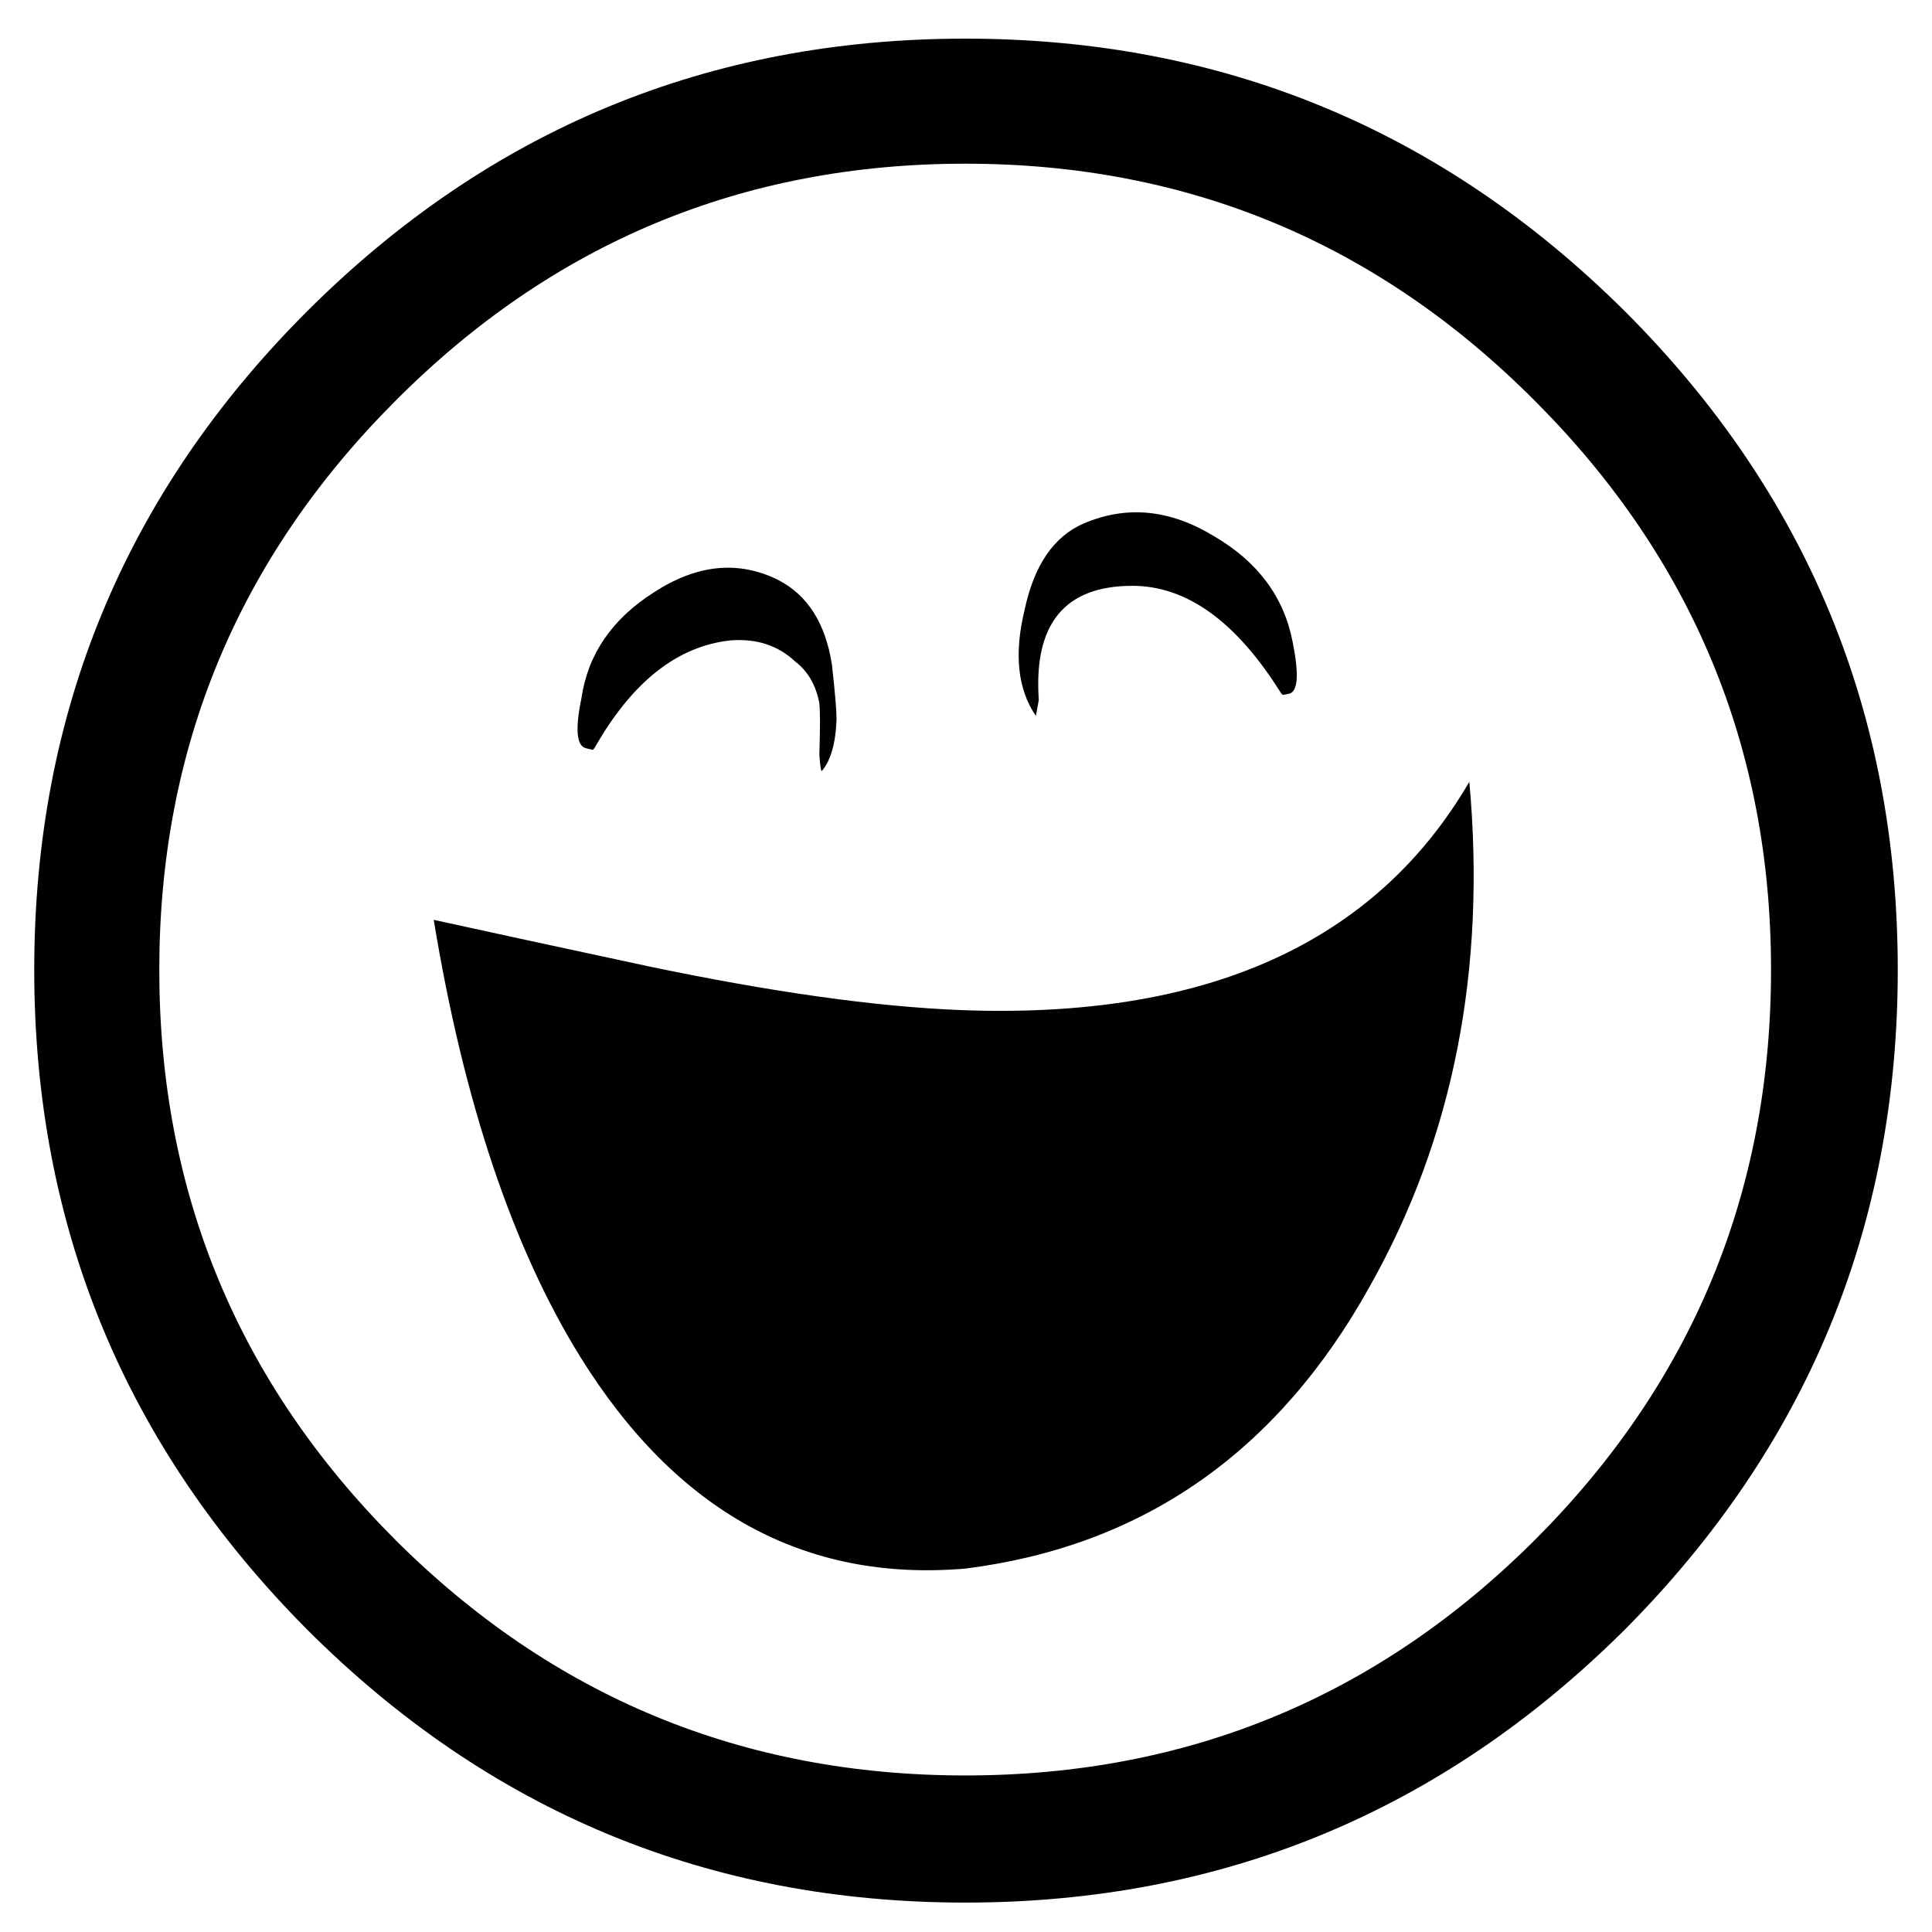 <?xml version="1.0" encoding="utf-8"?>
<!-- Generator: Adobe Illustrator 16.0.0, SVG Export Plug-In . SVG Version: 6.00 Build 0)  -->
<!DOCTYPE svg PUBLIC "-//W3C//DTD SVG 1.1//EN" "http://www.w3.org/Graphics/SVG/1.1/DTD/svg11.dtd">
<svg version="1.1" id="Layer_1" xmlns="http://www.w3.org/2000/svg" xmlns:xlink="http://www.w3.org/1999/xlink" x="0px" y="0px"
	 width="300px" height="300px" viewBox="0 0 300 300" enable-background="new 0 0 300 300" xml:space="preserve">
<path fill-rule="evenodd" clip-rule="evenodd" fill="#010101" d="M61.352,62.297c-24.412,24.456-36.618,53.887-36.618,88.29
	c0,34.534,12.207,64.03,36.618,88.485c24.457,24.413,53.973,36.619,88.55,36.619c34.534,0,64.028-12.206,88.485-36.619
	c24.412-24.455,36.618-53.951,36.618-88.485c0-34.403-12.206-63.833-36.618-88.29c-24.457-24.586-53.951-36.879-88.485-36.879
	C115.325,25.417,85.809,37.711,61.352,62.297z M123.449,102.695c-2.65-2.475-5.973-3.562-9.97-3.258
	c-8.297,0.869-15.355,6.451-21.177,16.747l-0.26,0.26l-1.043-0.26c-1.477-0.348-1.715-2.932-0.716-7.754
	c0.999-6.82,4.735-12.294,11.208-16.421c6.646-4.343,13.053-5.017,19.222-2.02c4.647,2.345,7.472,6.755,8.47,13.228
	c0.479,4.3,0.718,7.124,0.718,8.471c-0.131,3.648-0.869,6.298-2.216,7.949c-0.174,0.347-0.326-0.477-0.457-2.475
	c0.131-3.998,0.131-6.647,0-7.95C126.707,106.388,125.447,104.216,123.449,102.695z M161.305,108.69l-0.455,2.475
	c-2.824-4.126-3.41-9.599-1.76-16.419c1.477-6.994,4.561-11.489,9.253-13.488c6.646-2.823,13.379-2.149,20.199,2.021
	c6.775,3.953,10.838,9.426,12.184,16.419c0.999,4.995,0.825,7.667-0.521,8.015l-0.978,0.195l-0.26-0.195
	c-6.95-11.165-14.66-16.746-23.131-16.746C165.323,90.967,160.479,96.874,161.305,108.69z M67.347,142.832
	c8.296,1.825,19.439,4.235,33.426,7.234c19.114,3.997,35.23,6.254,48.348,6.776c38.052,1.477,64.397-10.338,79.036-35.446
	c2.649,29.233-2.498,55.34-15.442,78.32c-14.291,25.759-35.229,40.377-62.813,43.853c-24.933,2.127-44.872-8.842-59.815-32.905
	C79.575,193.678,71.995,171.068,67.347,142.832z M149.902,6c39.877,0,74.02,14.119,102.429,42.353
	c28.235,28.235,42.353,62.314,42.353,102.233c0,39.877-14.117,74.019-42.353,102.429c-28.409,28.278-62.552,42.418-102.429,42.418
	s-73.955-14.14-102.233-42.418c-28.235-28.41-42.353-62.552-42.353-102.429c0-39.919,14.118-73.998,42.353-102.233
	C75.948,20.119,110.025,6,149.902,6z"/>
</svg>
